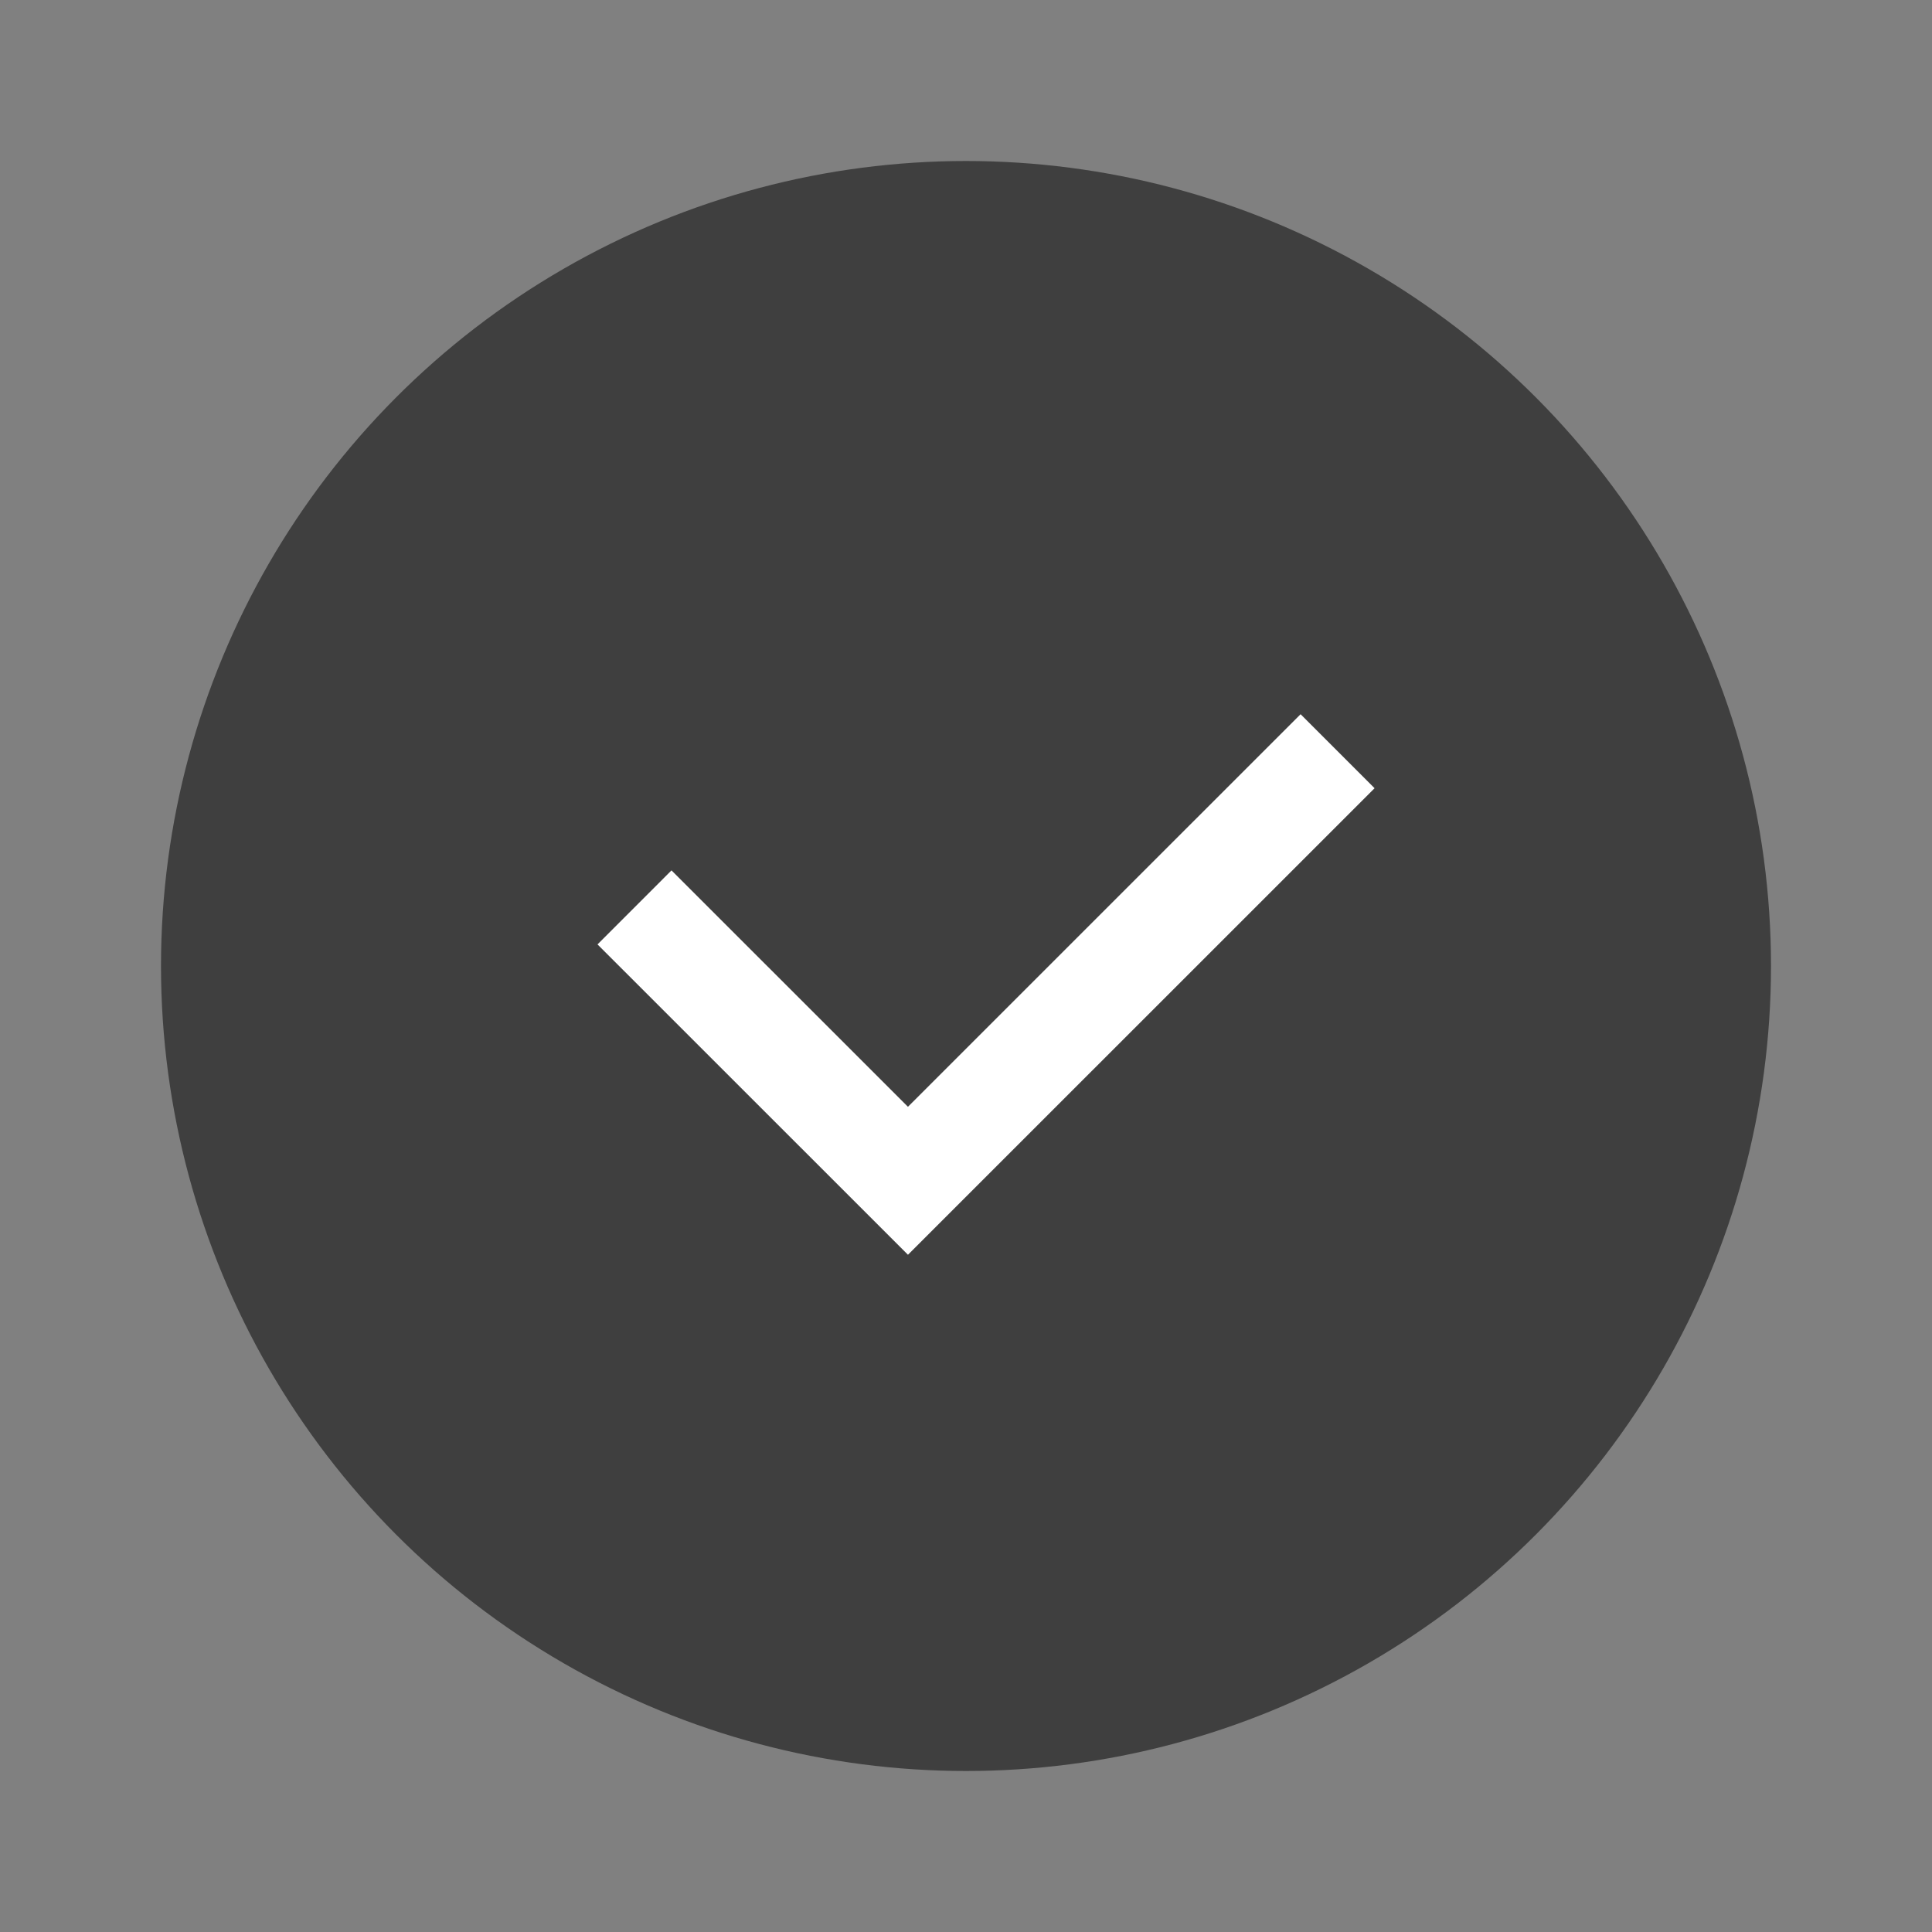 <svg width="24" height="24" viewBox="0 0 24 24" fill="none" xmlns="http://www.w3.org/2000/svg">
<rect x="0" y="0" width="24" height="24" fill="#808080" stroke="none"/>
<circle cx="12" cy="12" r="10" fill="#3F3F3F"/>
<path d="M16.616 9.332L11.279 14.668L7.882 11.272" stroke="white" stroke-width="1.3"/>
</svg>
